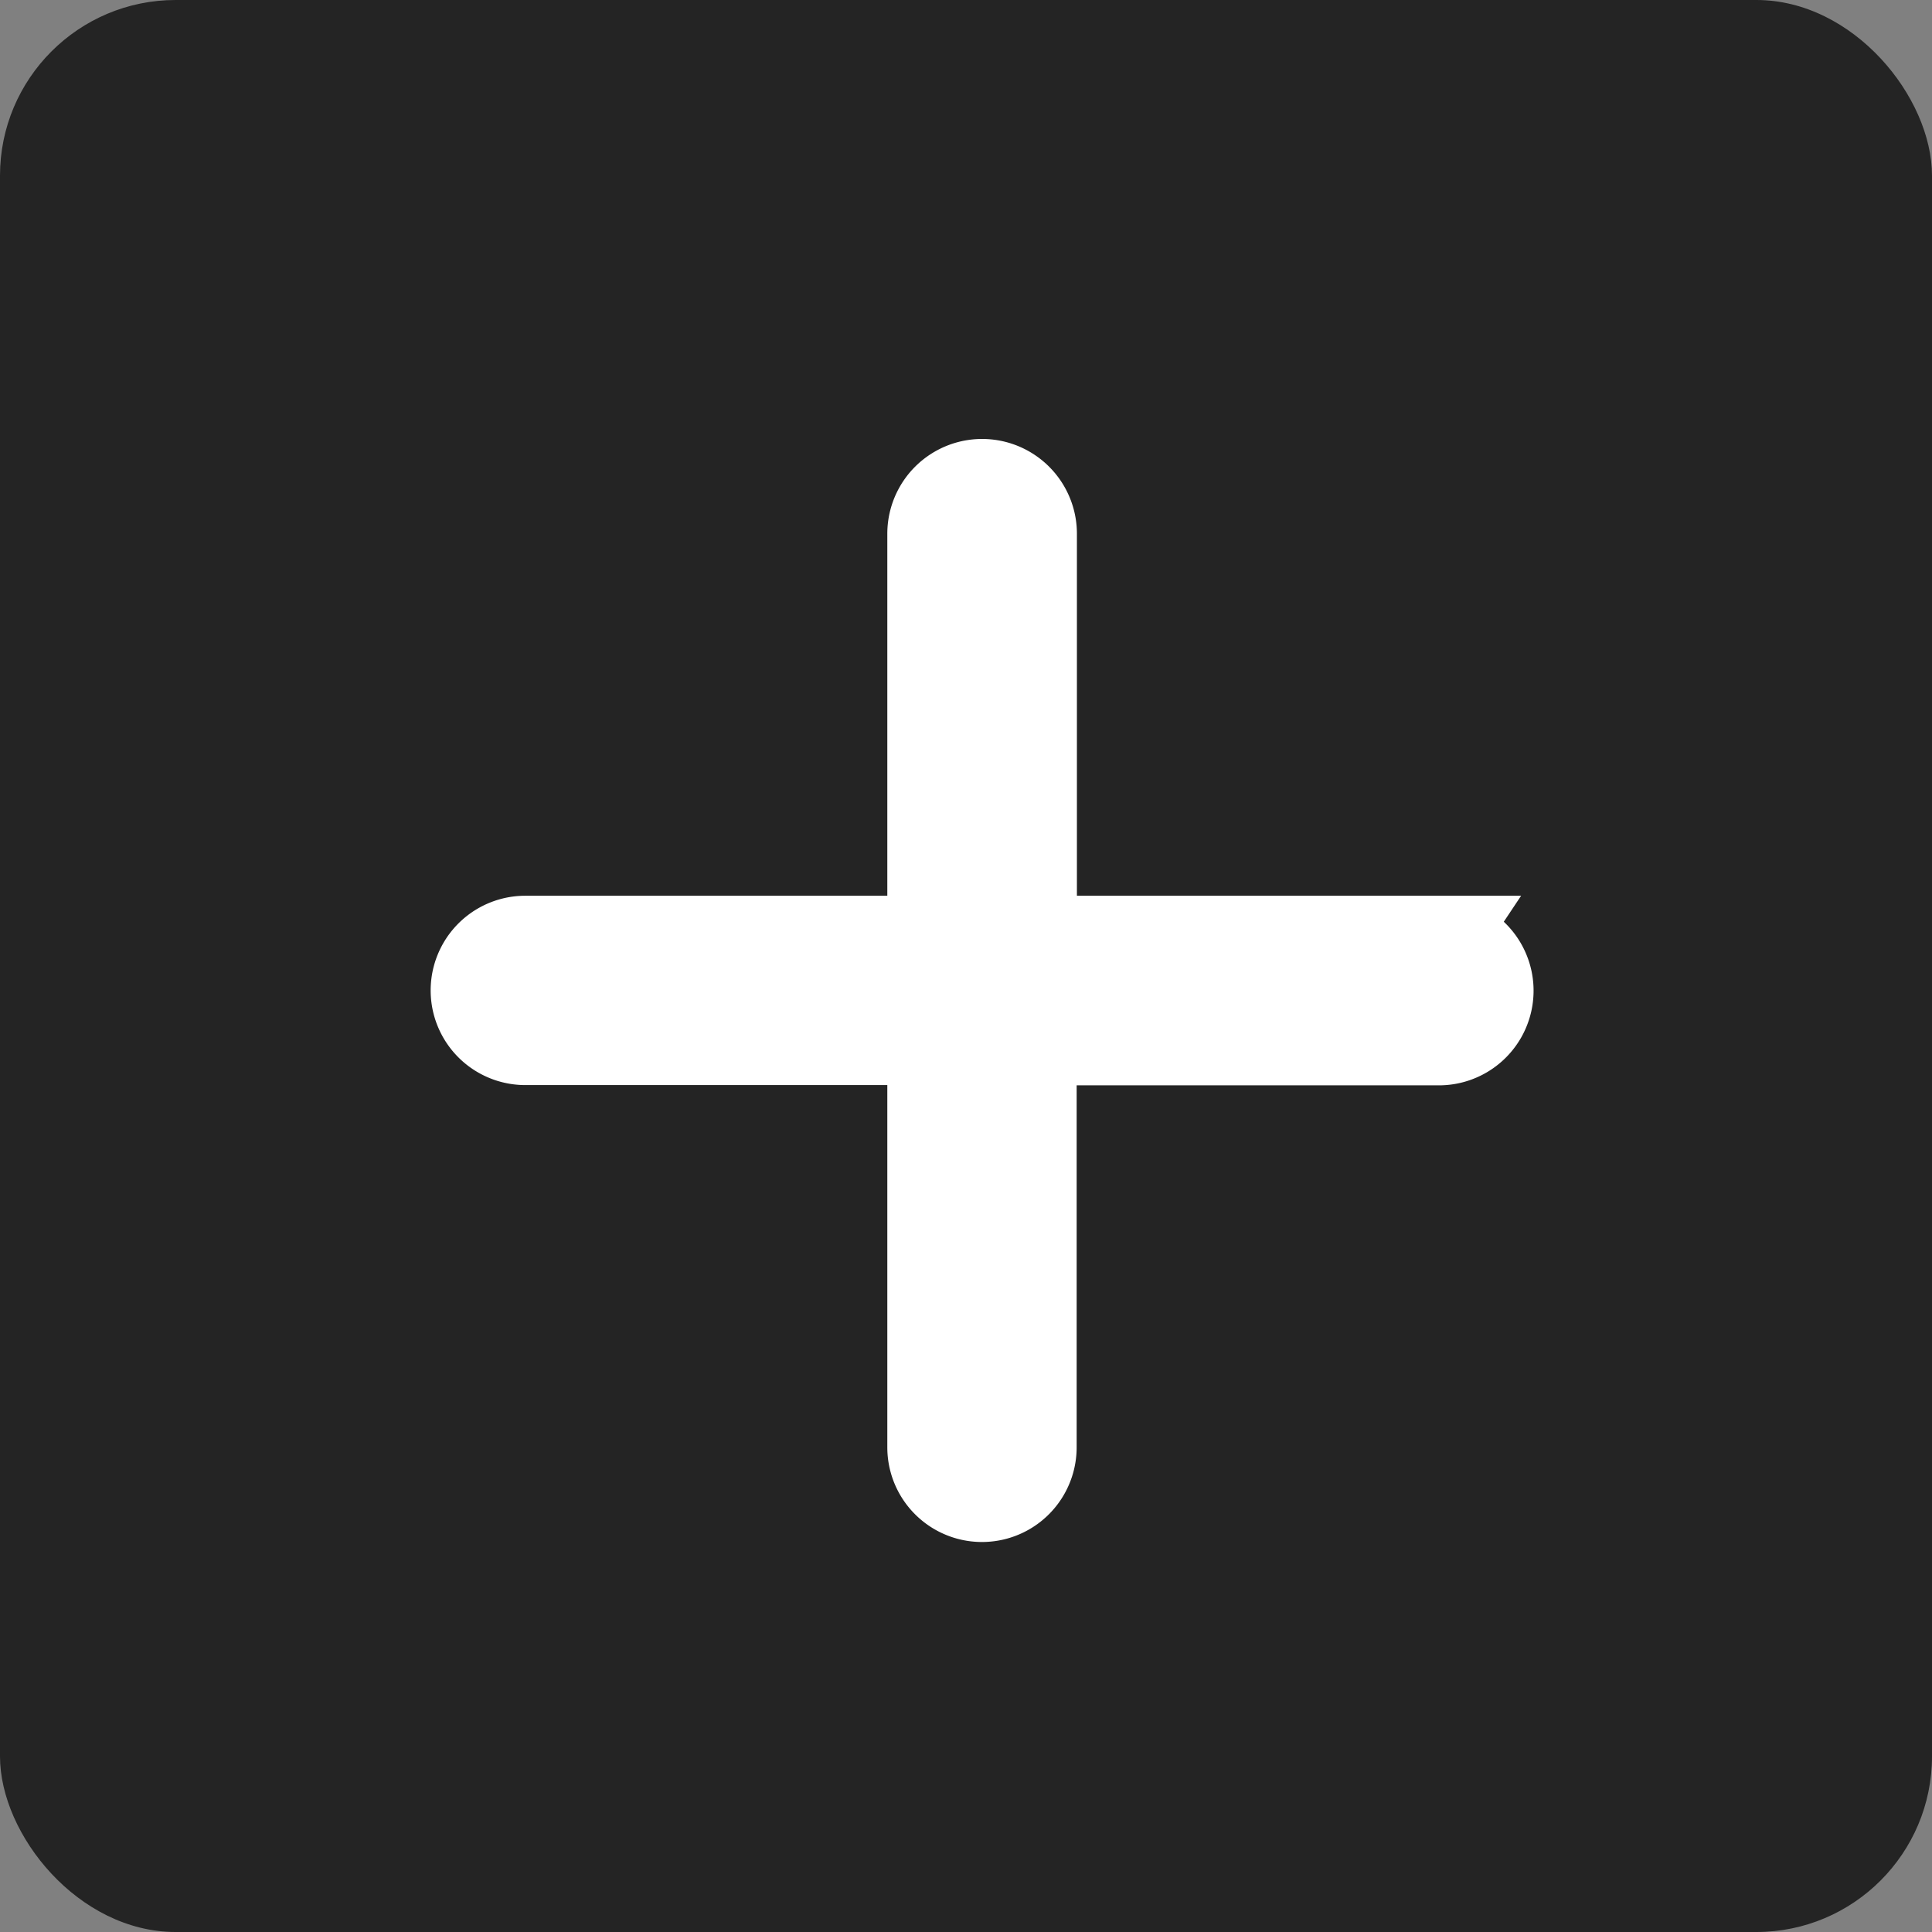 <svg xmlns="http://www.w3.org/2000/svg" width="22" height="22" viewBox="0 0 22 22">
  <rect x="0" y="0" width="22" height="22" fill="#808080" stroke="none"/>
  <g id="Group_18258" data-name="Group 18258" transform="translate(0 -4)">
    <rect id="Rectangle_7346" data-name="Rectangle 7346" width="22" height="22" rx="2" transform="translate(0 4)" fill="#0d0d0d" opacity="0.8"/>
    <path id="plus_2_" data-name="plus (2)" d="M10.983,5.2H6.359V.578A.578.578,0,0,0,5.2.578V5.2H.578a.578.578,0,0,0,0,1.156H5.2v4.625a.578.578,0,1,0,1.156,0V6.359h4.625a.578.578,0,1,0,0-1.156Zm0,0" transform="translate(5.404 9.5)" fill="#fff" stroke="#fff" stroke-width="1"/>
  </g>
</svg>

